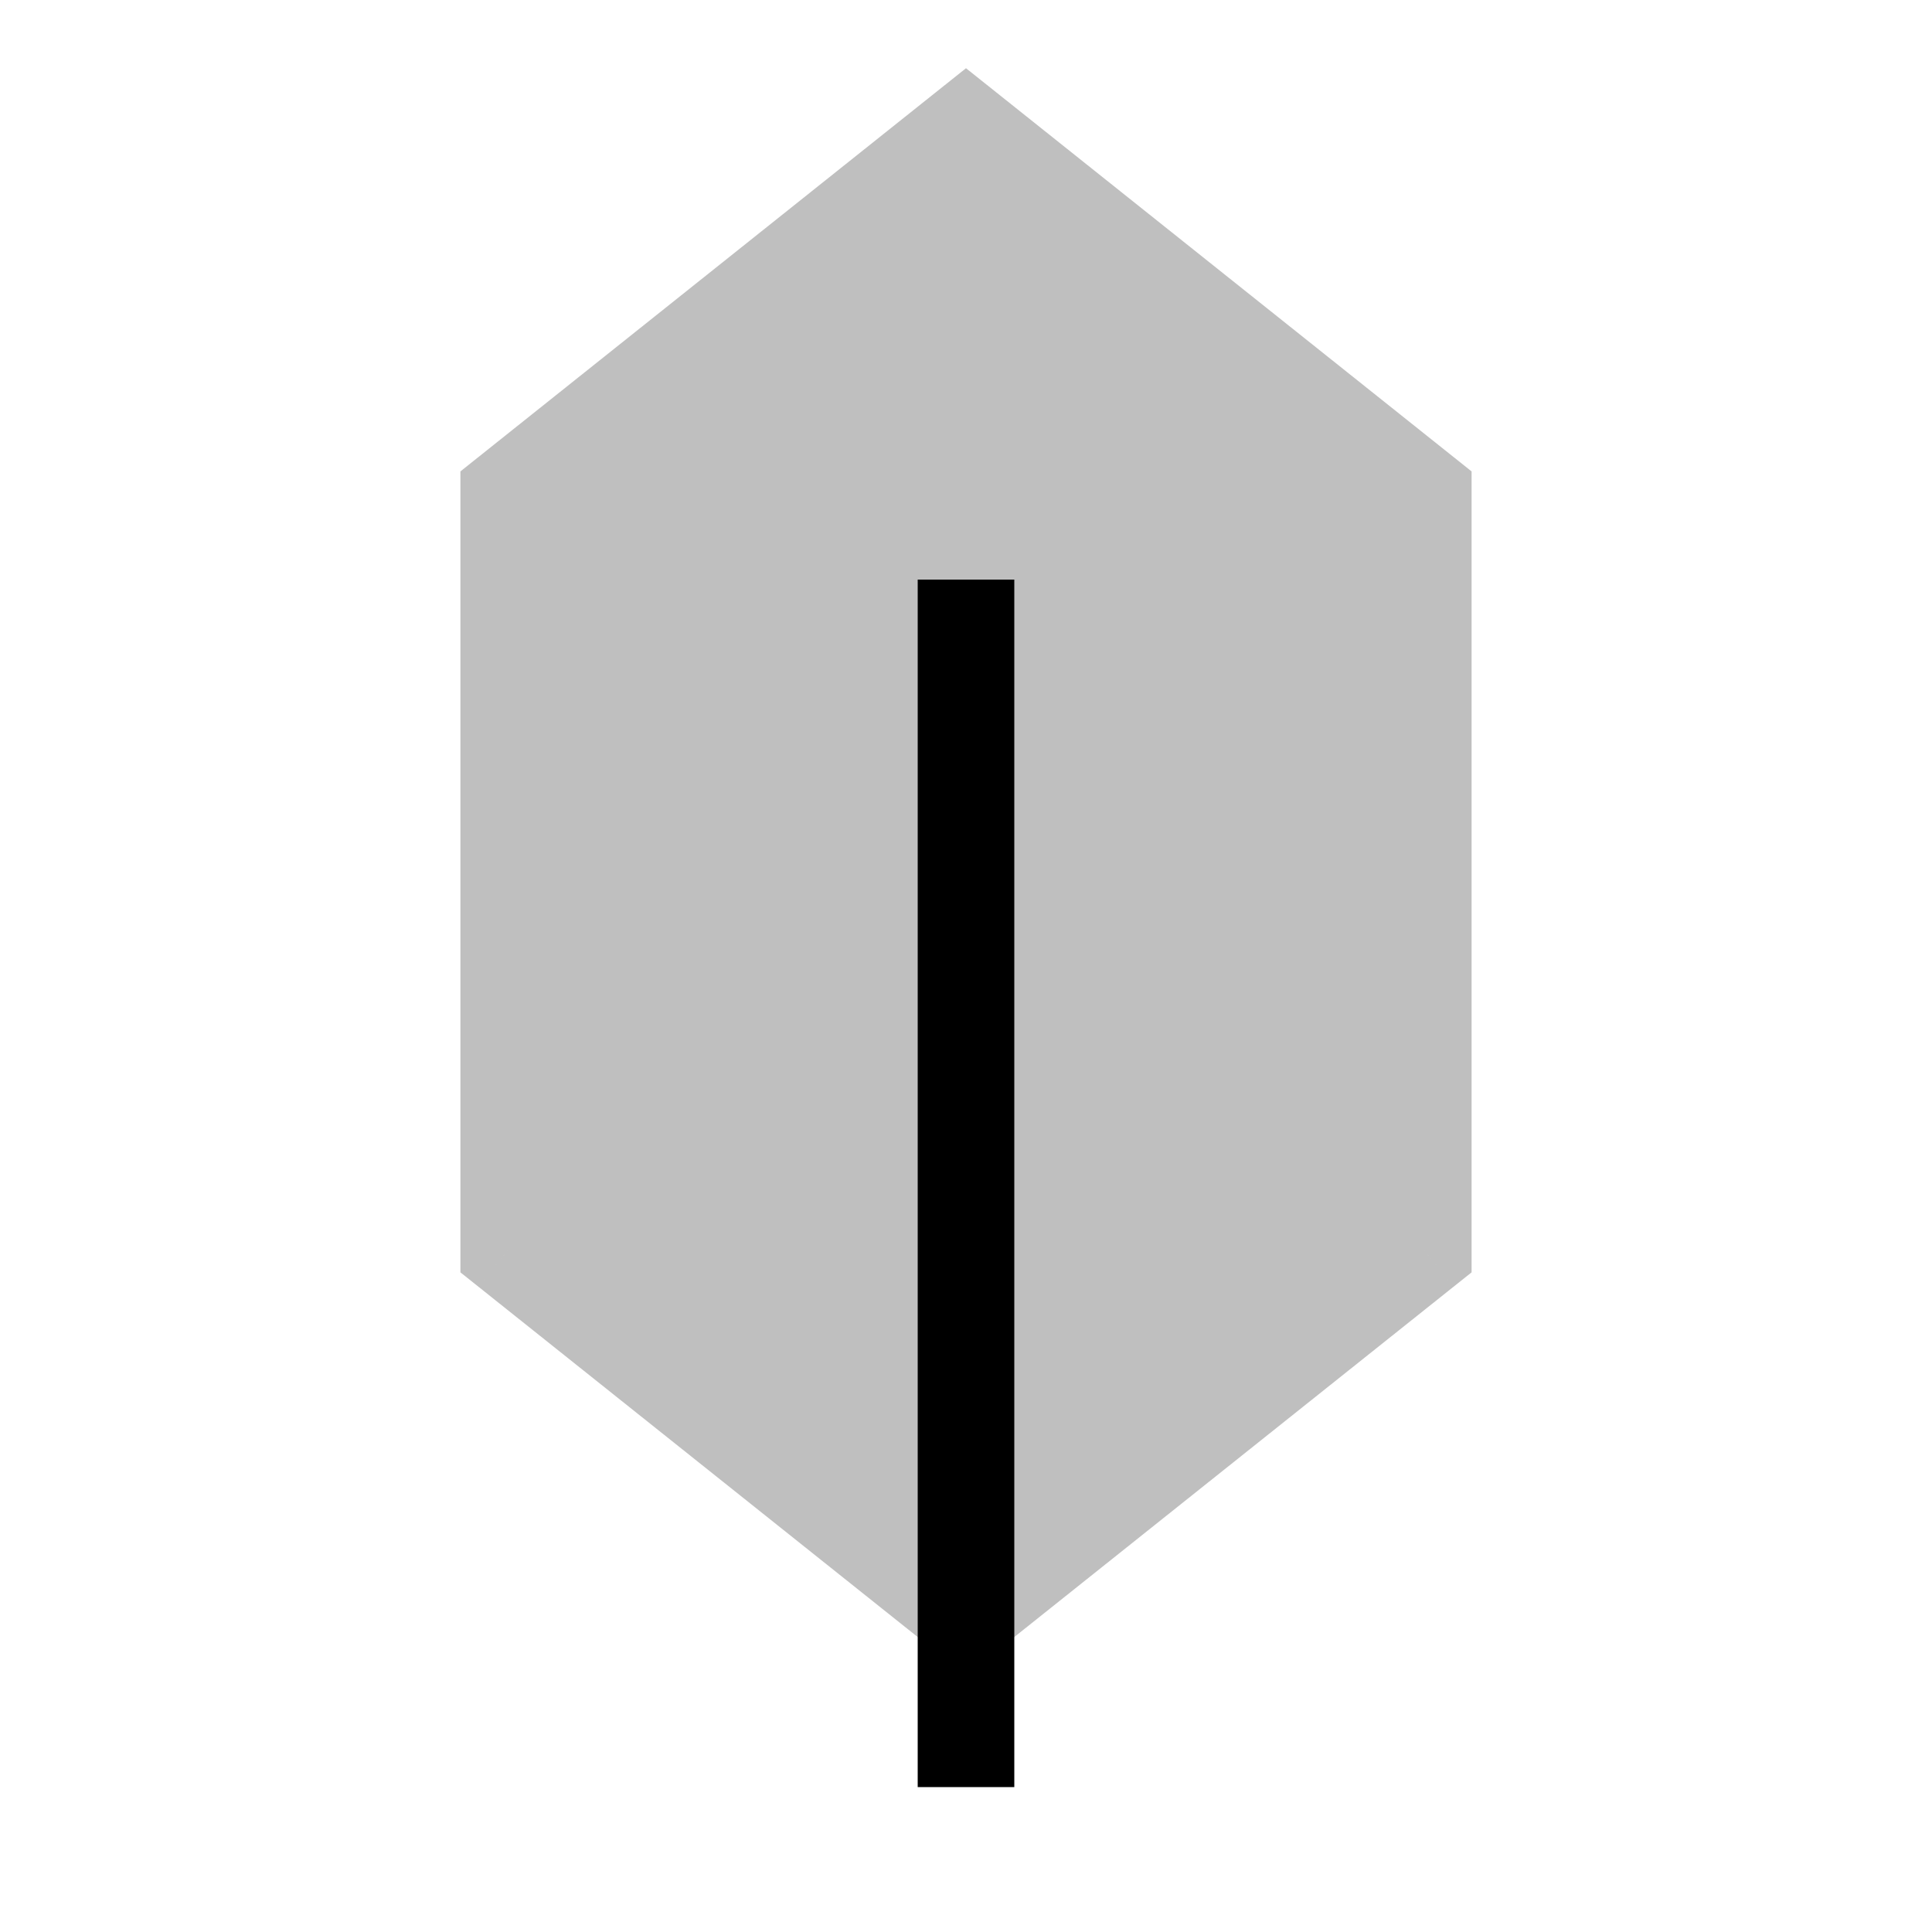 <svg viewBox="0 0 80 80" fill="none">
  <g opacity="0.25">
    <path fill-rule="evenodd" clip-rule="evenodd" d="M40 5.383L58.935 20.483V51.722L40 66.823L21.065 51.722L21.065 20.483L40 5.383Z" fill="currentColor" />
    <path d="M40 5.383L41.247 3.819L40 2.825L38.753 3.819L40 5.383ZM58.935 20.483H60.935V19.52L60.182 18.919L58.935 20.483ZM58.935 51.722L60.182 53.286L60.935 52.686V51.722H58.935ZM40 66.823L38.753 68.386L40 69.381L41.247 68.386L40 66.823ZM21.065 51.722H19.065V52.686L19.818 53.286L21.065 51.722ZM21.065 20.483L19.818 18.919L19.065 19.52V20.483H21.065ZM38.753 6.946L57.688 22.047L60.182 18.919L41.247 3.819L38.753 6.946ZM56.935 20.483V51.722H60.935V20.483H56.935ZM57.688 50.159L38.753 65.259L41.247 68.386L60.182 53.286L57.688 50.159ZM41.247 65.259L22.312 50.159L19.818 53.286L38.753 68.386L41.247 65.259ZM23.065 51.722L23.065 20.483H19.065L19.065 51.722H23.065ZM22.312 22.047L41.247 6.946L38.753 3.819L19.818 18.919L22.312 22.047Z" fill="currentColor" />
  </g>
  <path d="M40 72V26" stroke="currentColor" stroke-width="4" stroke-linecap="square" />
</svg>